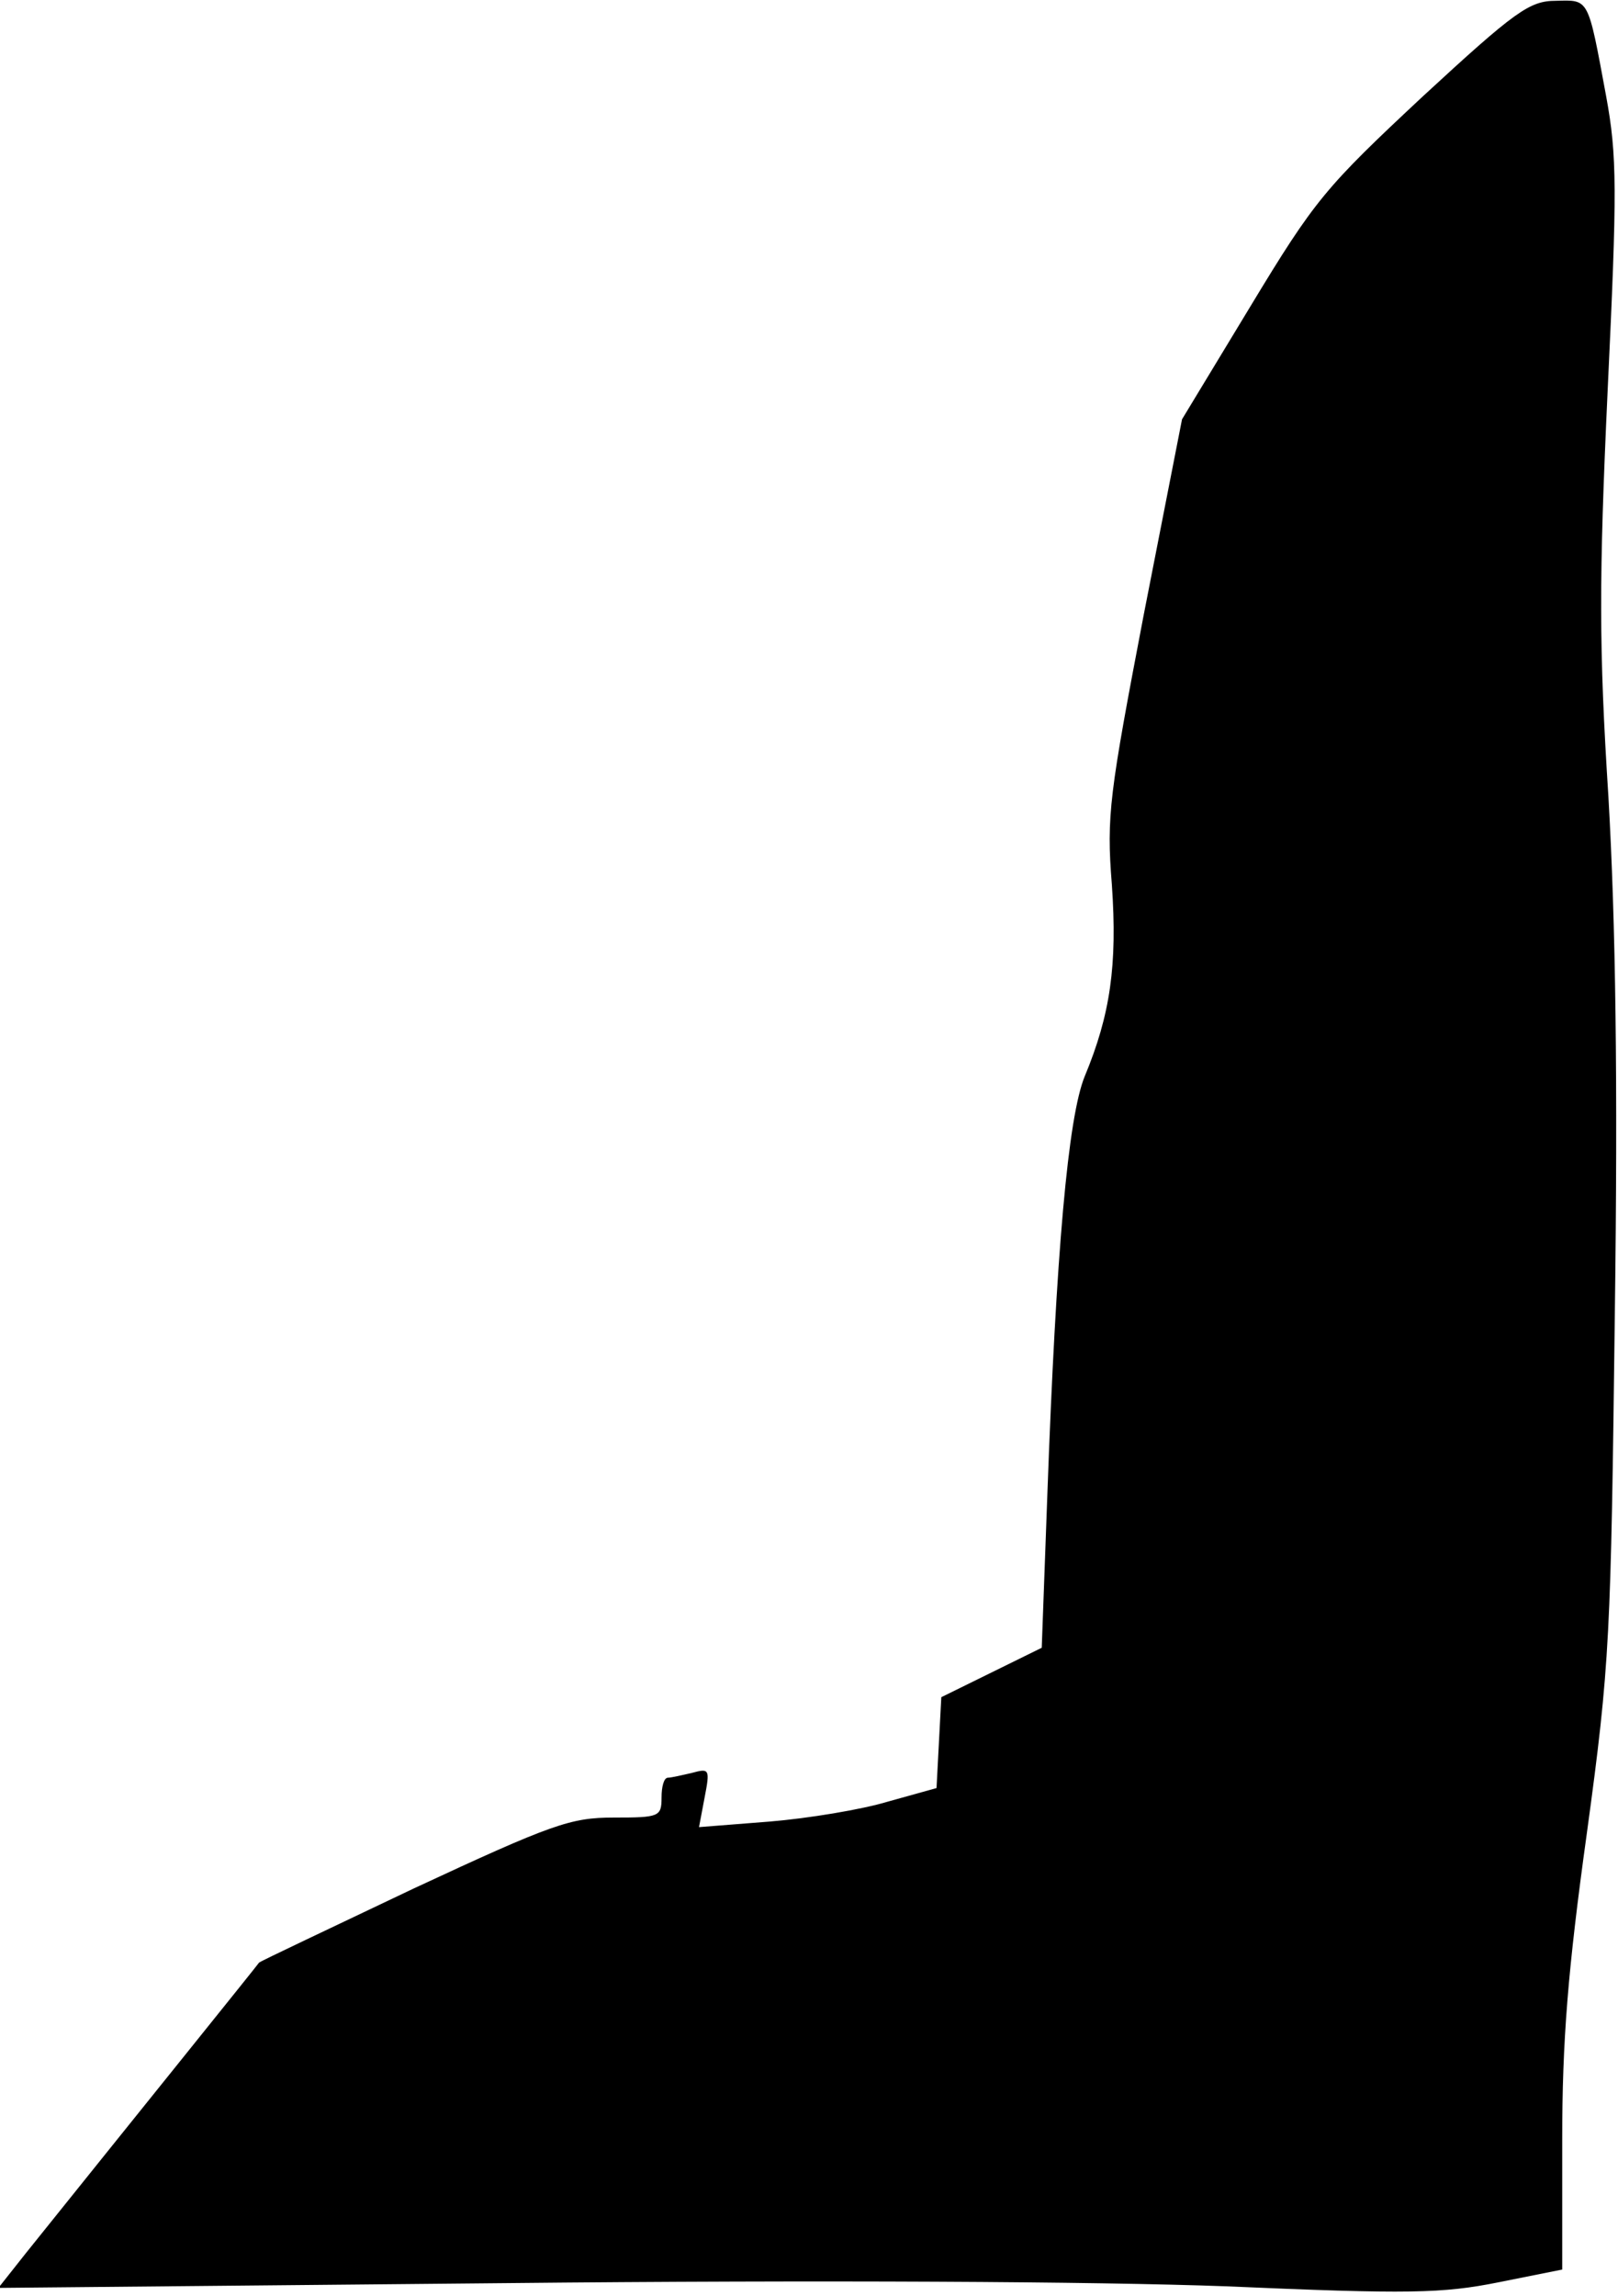 <?xml version="1.0" standalone="no"?>
<!DOCTYPE svg PUBLIC "-//W3C//DTD SVG 20010904//EN"
 "http://www.w3.org/TR/2001/REC-SVG-20010904/DTD/svg10.dtd">
<svg version="1.0" xmlns="http://www.w3.org/2000/svg"
 width="203pt" height="288pt" viewBox="0 0 203 288"
 preserveAspectRatio="xMidYMid meet">
<g transform="translate(0,288) scale(0.1,-0.1)"
fill="#000000" stroke="none">
<path fill="#000000" stroke="none" d="M1785 2759 c-122 -114 -135 -129 -216
-263 l-86 -142 -48 -245 c-43 -225 -47 -252 -40 -339 7 -101 -2 -163 -34 -240
-21 -51 -36 -221 -47 -526 l-7 -191 -63 -31 -63 -31 -3 -57 -3 -57 -61 -17
c-33 -10 -100 -21 -148 -25 l-89 -7 7 37 c7 36 6 37 -16 31 -13 -3 -26 -6 -30
-6 -5 0 -8 -11 -8 -25 0 -24 -3 -25 -60 -25 -54 0 -77 -8 -251 -89 -105 -50
-192 -91 -194 -93 -1 -2 -155 -193 -293 -365 l-34 -43 638 6 c394 4 740 2 902
-4 230 -10 272 -9 342 5 l80 16 0 162 c0 125 7 213 31 386 29 212 30 246 35
649 4 296 1 493 -8 650 -12 188 -12 272 -1 510 12 253 12 294 -2 370 -23 124
-21 120 -63 119 -33 0 -51 -13 -167 -120z"/>
</g>
</svg>

